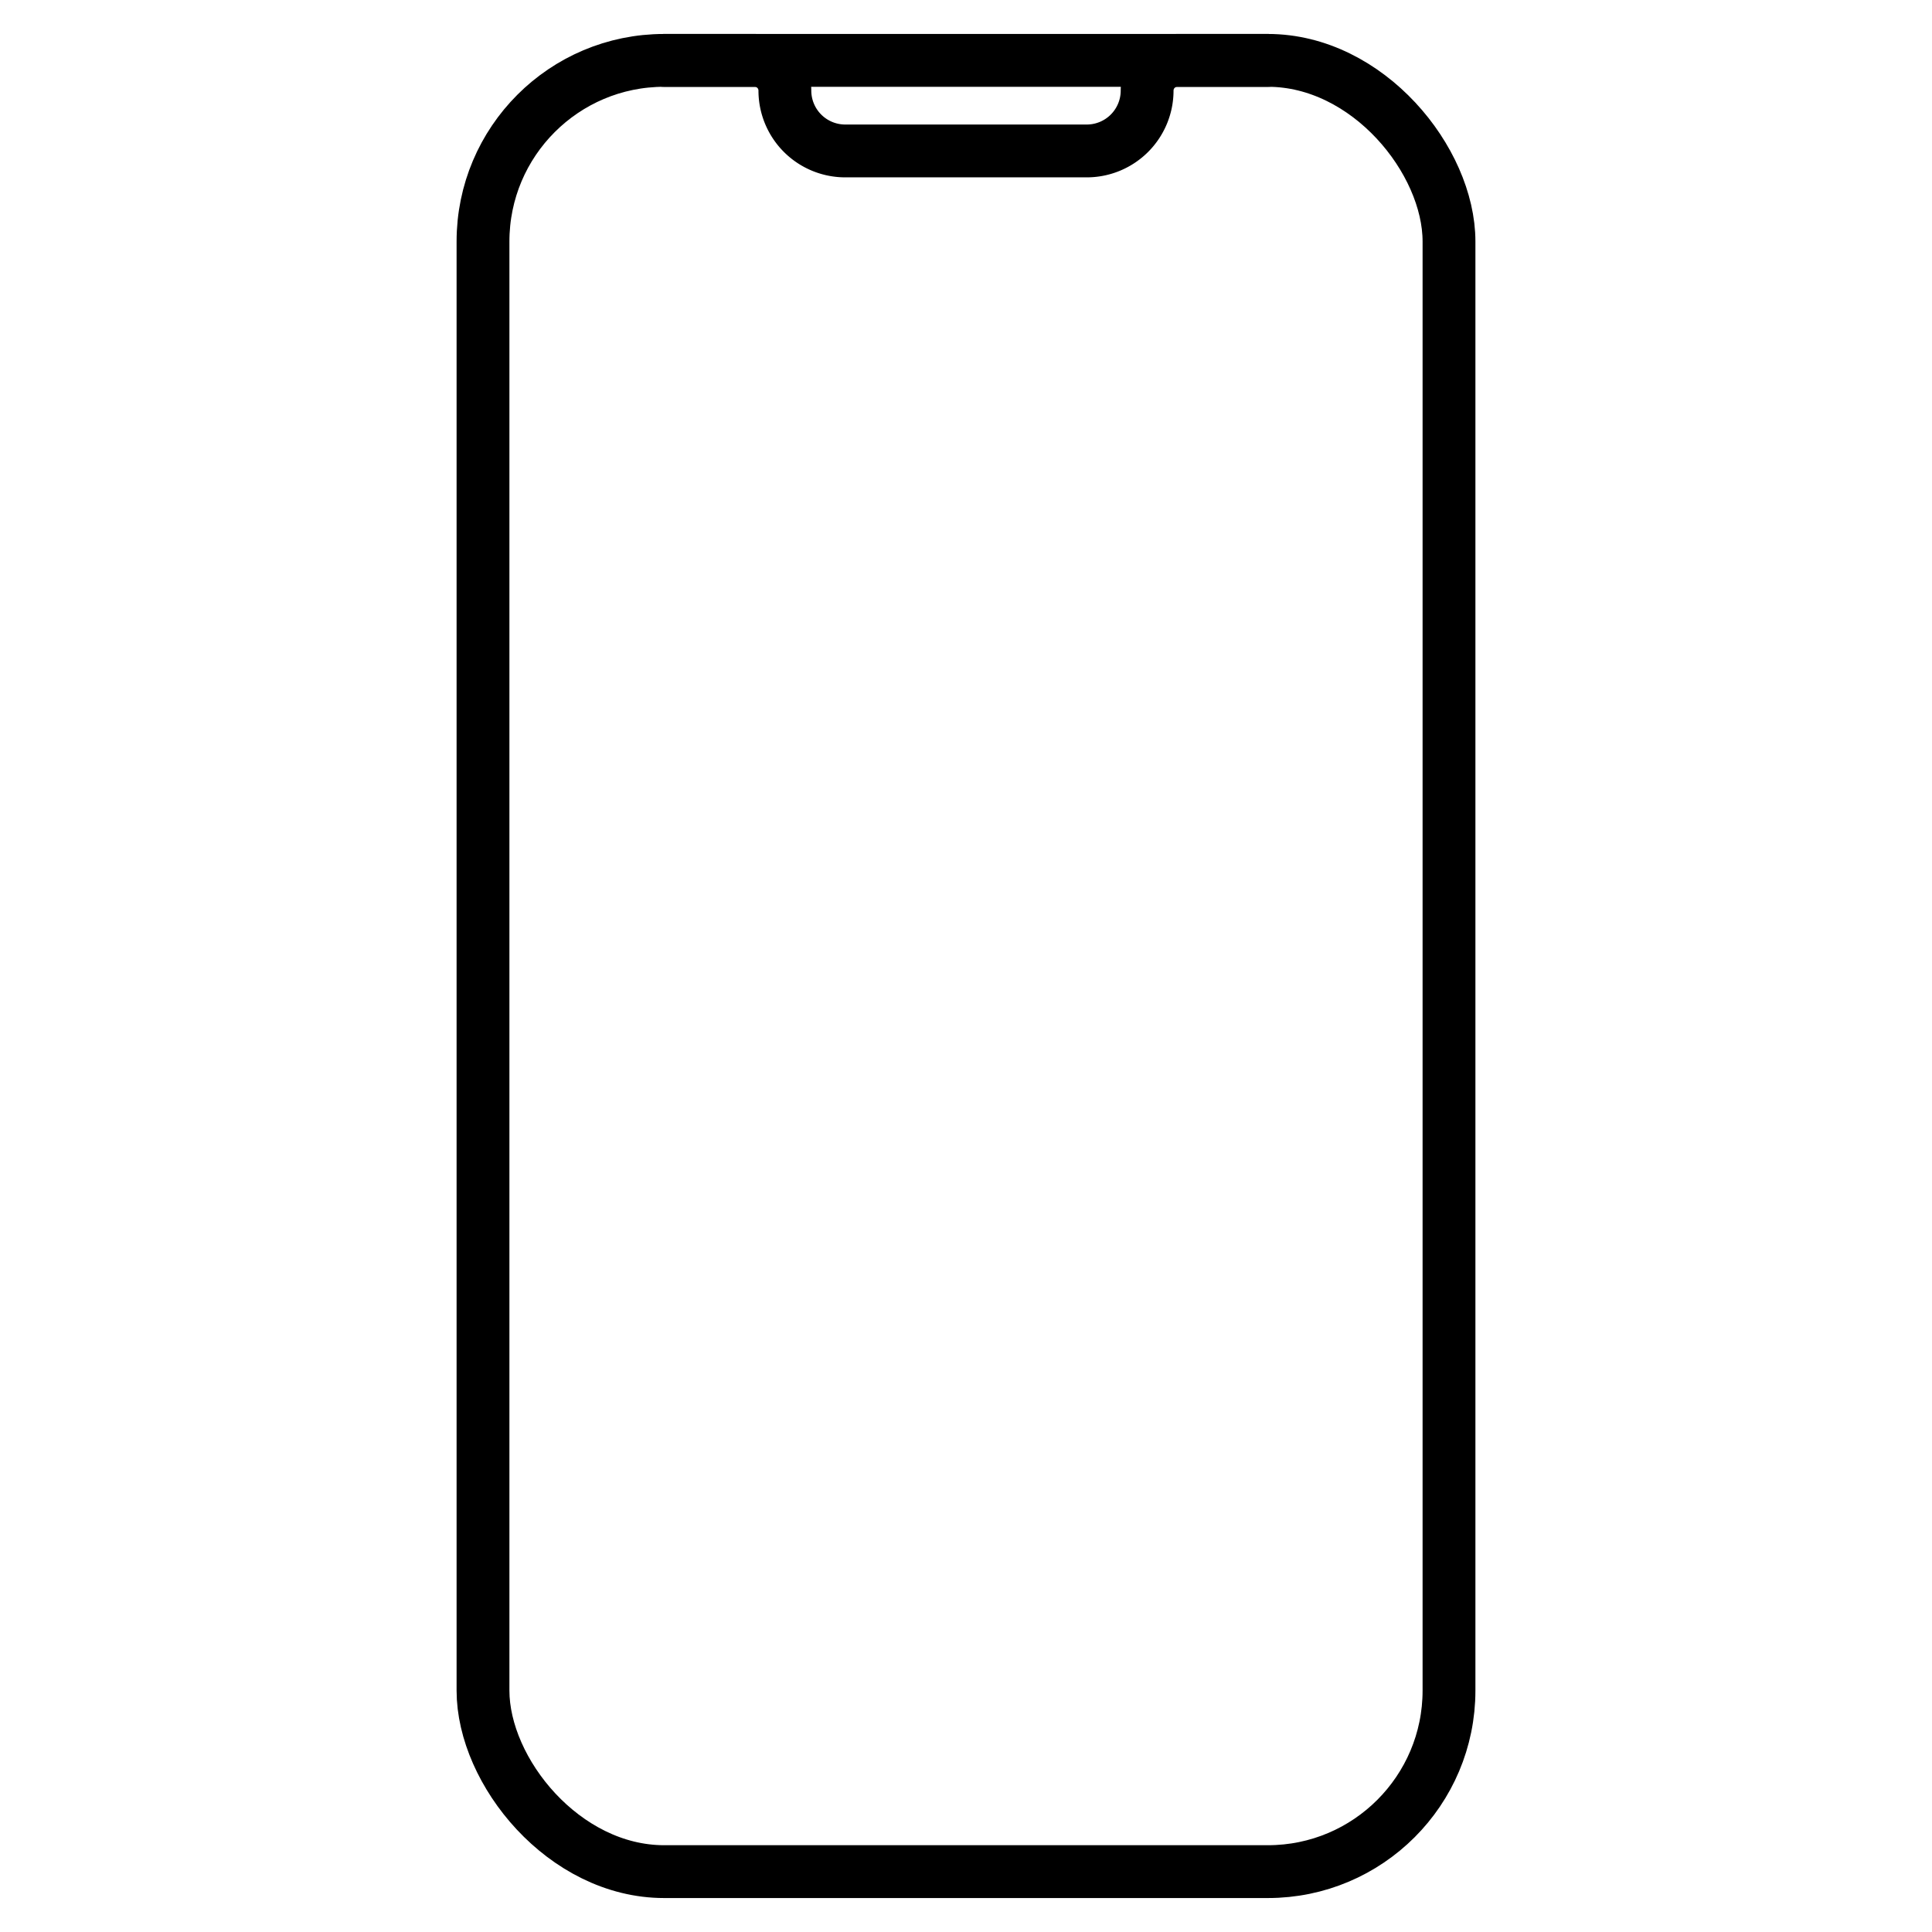 <svg xmlns="http://www.w3.org/2000/svg" width="512" height="512" viewBox="0 0 512 512"><rect width="256" height="480" x="128" y="16" fill="none" stroke="currentColor" stroke-linecap="round" stroke-linejoin="round" stroke-width="14" rx="48" ry="48"/><path fill="none" stroke="currentColor" stroke-linecap="round" stroke-linejoin="round" stroke-width="14" d="M176 16h24a8 8 0 0 1 8 8h0a16 16 0 0 0 16 16h64a16 16 0 0 0 16-16h0a8 8 0 0 1 8-8h24"/></svg>